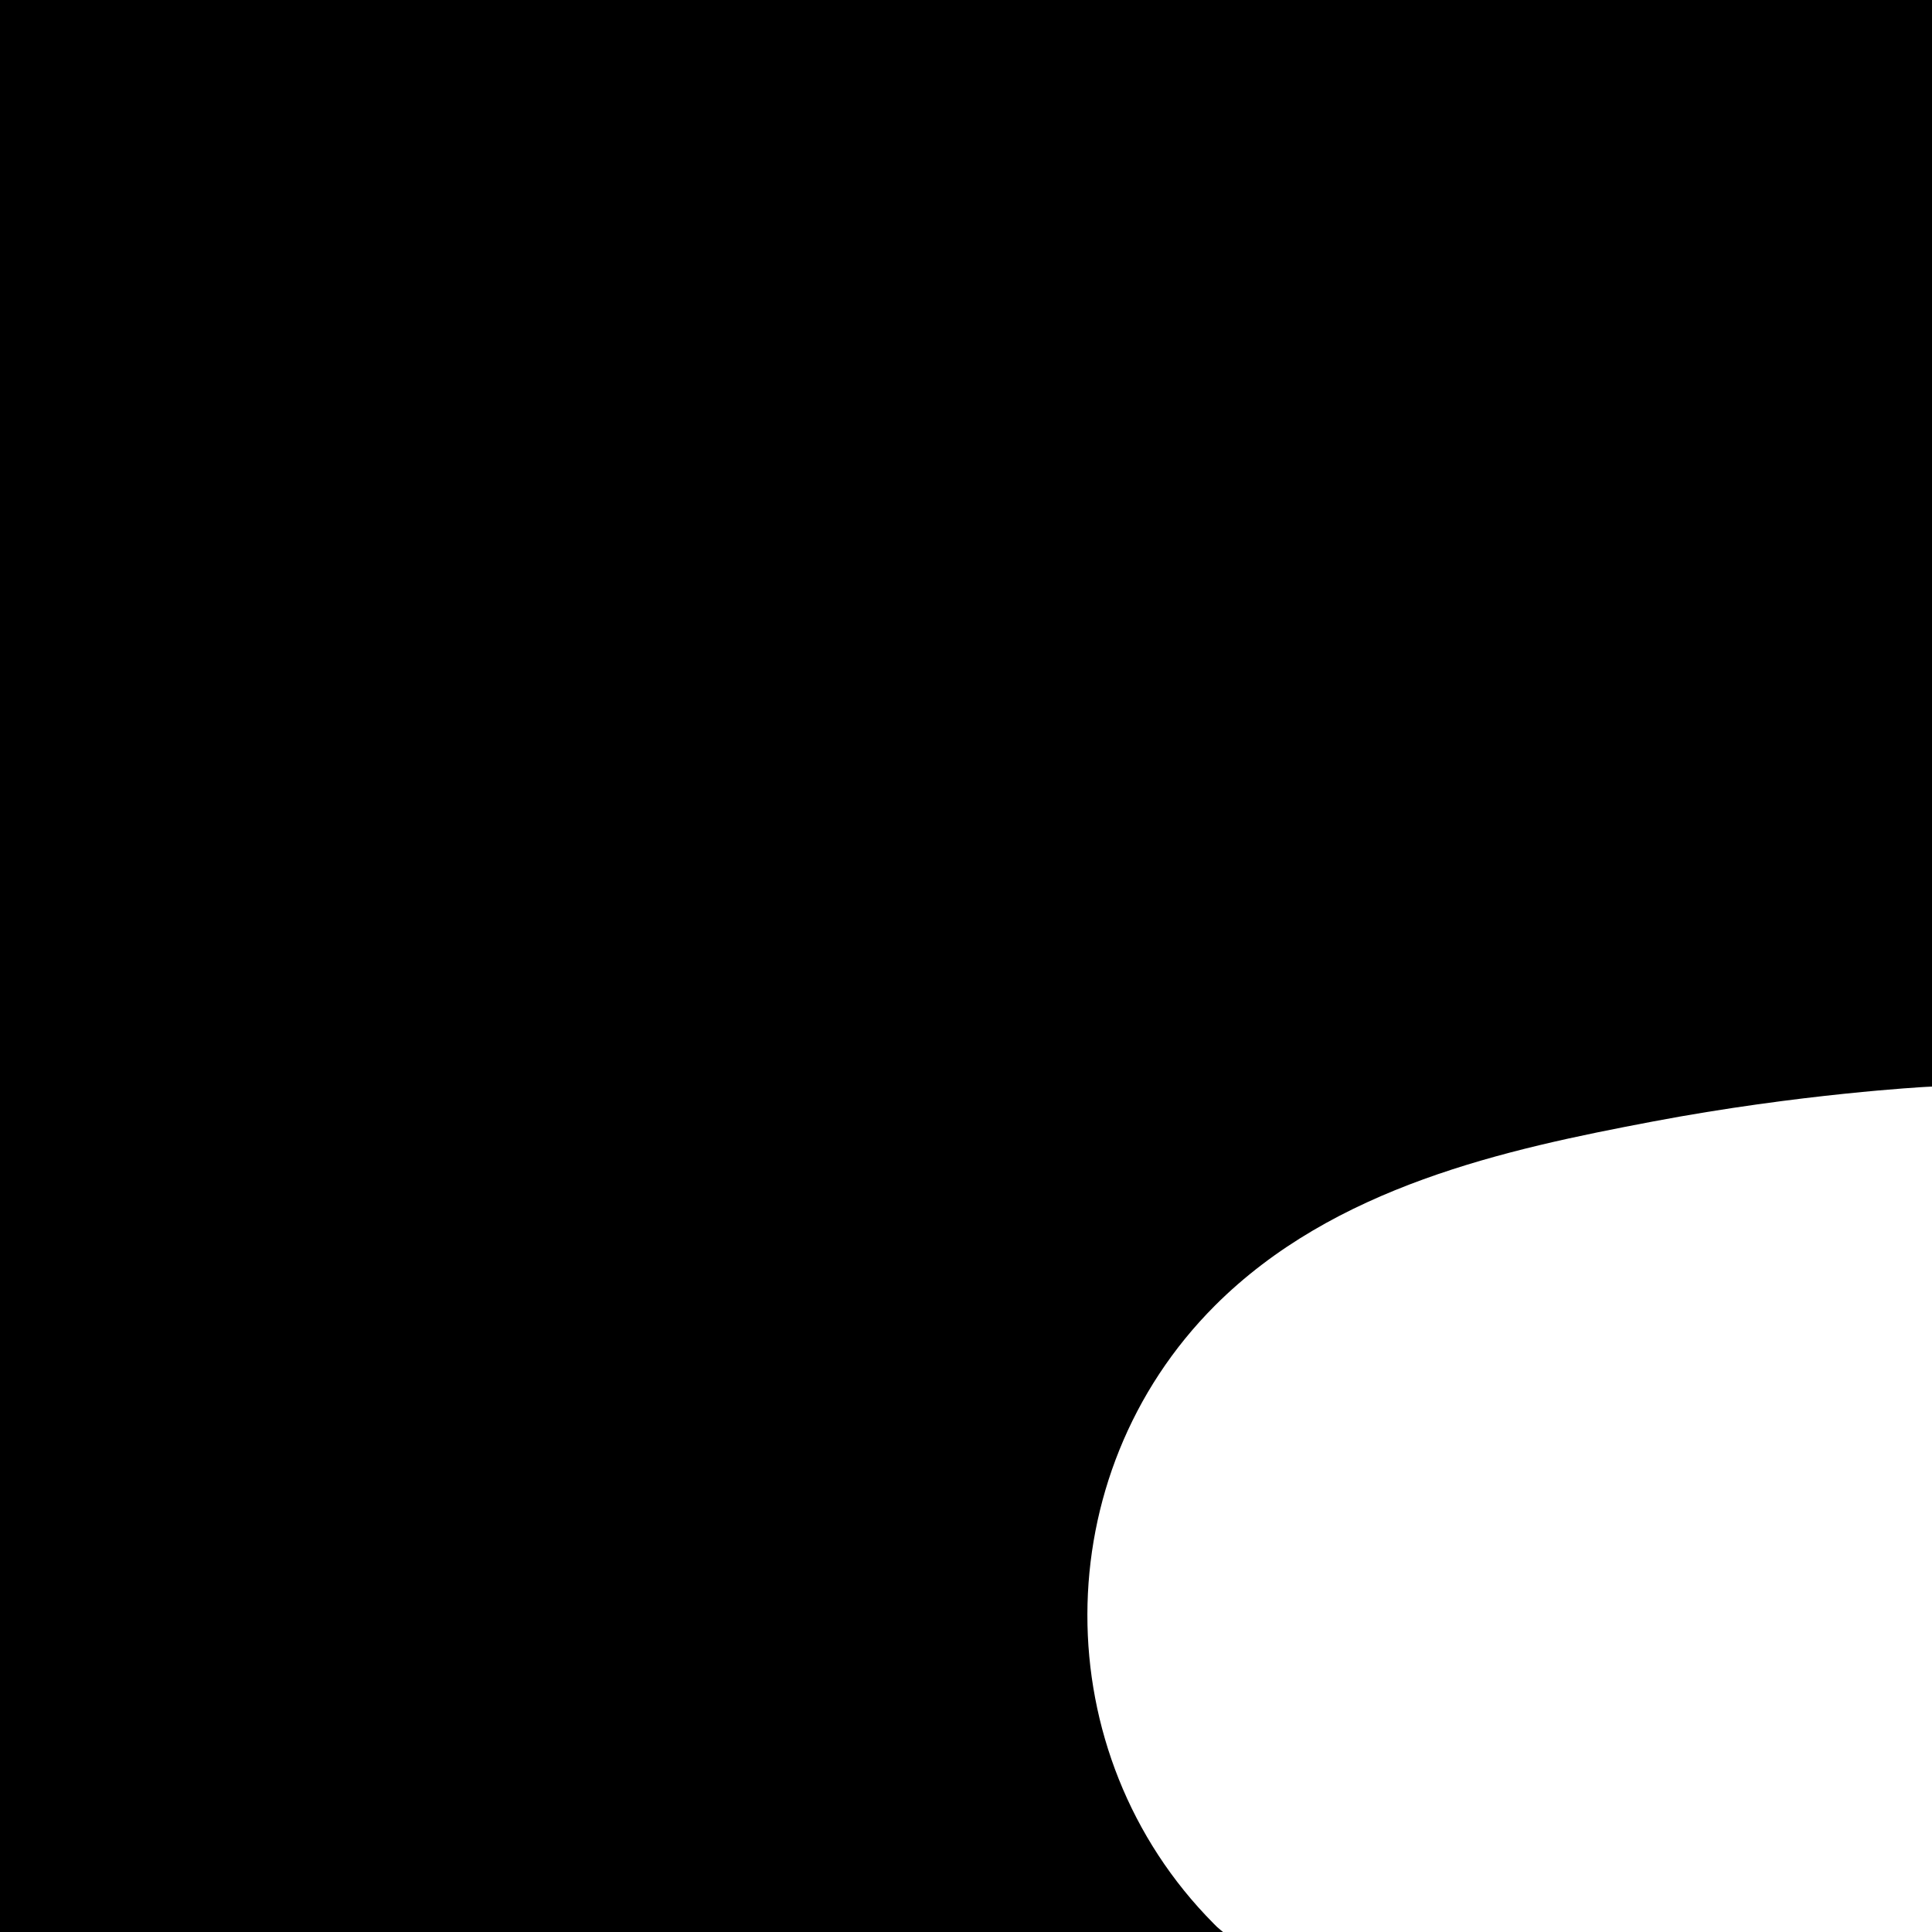 <svg id="svg6" enable-background="new 0 0 24 24" height="24" version="1.1" viewBox="0 0 24 24" width="24" xmlns="http://www.w3.org/2000/svg"><path id="rect824" d="m0 0v24h15.193c-.014-.012-.018-.014-.033-.027l-.043-.037-.041-.041c-2.095-2.111-2.092-5.567.016-7.676 1.482-1.482 3.613-1.941 5.439-2.287 1.827-.346 3.387-.43 3.387-.43l.082-.004v-13.498h-24z" fill="#000000" fill-opacity="1" opacity="1"/></svg>